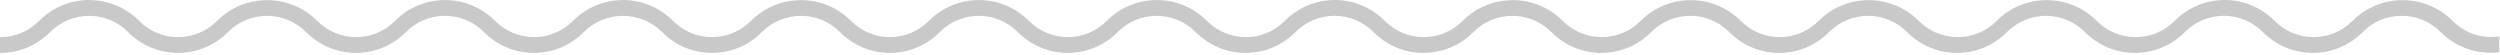 <svg width="362" height="8" viewBox="0 0 362 8" fill="#c9c9c9" xmlns="http://www.w3.org/2000/svg">
<path d="M355.137 3.026C351.14 -0.983 344.635 -0.983 340.638 3.026C339.13 4.538 337.131 5.371 335.001 5.371C332.87 5.371 330.872 4.538 329.363 3.026C327.421 1.078 324.857 0 322.123 0C319.39 0 316.807 1.078 314.883 3.026C313.375 4.538 311.377 5.371 309.246 5.371C307.115 5.371 305.117 4.538 303.609 3.026C299.612 -0.983 293.107 -0.983 289.11 3.026C287.601 4.538 285.603 5.371 283.472 5.371C281.342 5.371 279.343 4.538 277.835 3.026C273.838 -0.983 267.333 -0.983 263.336 3.026C261.828 4.538 259.829 5.371 257.699 5.371C255.568 5.371 253.57 4.538 252.061 3.026C248.064 -0.983 241.56 -0.983 237.562 3.026C236.054 4.538 234.056 5.371 231.925 5.371C229.795 5.371 227.796 4.538 226.288 3.026C222.291 -0.983 215.786 -0.983 211.789 3.026C210.281 4.538 208.282 5.371 206.151 5.371C204.021 5.371 202.022 4.538 200.514 3.026C198.572 1.078 196.008 0 193.274 0C190.54 0 187.976 1.078 186.034 3.026C184.526 4.538 182.527 5.371 180.397 5.371C178.266 5.371 176.268 4.538 174.759 3.026C170.762 -1.002 164.257 -1.002 160.26 3.026C158.752 4.538 156.754 5.371 154.623 5.371C152.492 5.371 150.494 4.538 148.986 3.026C144.989 -1.002 138.503 -1.002 134.506 3.026C132.997 4.538 130.999 5.371 128.868 5.371C126.738 5.371 124.739 4.538 123.231 3.026C119.234 -0.983 112.729 -0.983 108.732 3.026C107.224 4.538 105.225 5.371 103.095 5.371C100.964 5.371 98.966 4.538 97.457 3.026C93.46 -1.002 86.955 -1.002 82.958 3.026C81.45 4.538 79.451 5.371 77.321 5.371C75.19 5.371 73.192 4.538 71.683 3.026C67.686 -1.002 61.182 -1.002 57.203 3.026C55.695 4.538 53.697 5.371 51.566 5.371C49.436 5.371 47.437 4.538 45.929 3.026C41.932 -0.983 35.427 -0.983 31.43 3.026C29.922 4.538 27.923 5.371 25.793 5.371C23.662 5.371 21.663 4.538 20.155 3.026C16.158 -1.002 9.653 -1.002 5.656 3.026C4.186 4.501 2.244 5.333 0.189 5.371H0V7.659H0.189C2.866 7.621 5.373 6.543 7.259 4.652C10.37 1.513 15.442 1.513 18.534 4.633C20.476 6.581 23.04 7.659 25.774 7.659C28.508 7.659 31.09 6.581 33.014 4.633C36.143 1.513 41.196 1.513 44.307 4.633C46.249 6.581 48.813 7.659 51.547 7.659C54.281 7.659 56.864 6.581 58.787 4.633C60.296 3.12 62.294 2.288 64.425 2.288C66.555 2.288 68.554 3.12 70.062 4.633C72.004 6.581 74.568 7.659 77.302 7.659C80.036 7.659 82.619 6.581 84.542 4.633C87.672 1.513 92.744 1.513 95.855 4.633C97.797 6.581 100.361 7.659 103.095 7.659C105.828 7.659 108.411 6.581 110.335 4.633C113.446 1.513 118.498 1.513 121.609 4.633C123.551 6.581 126.116 7.659 128.849 7.659C131.583 7.659 134.166 6.581 136.089 4.633C139.2 1.513 144.253 1.513 147.364 4.633C149.306 6.581 151.87 7.659 154.604 7.659C157.338 7.659 159.921 6.581 161.844 4.633C164.955 1.513 170.008 1.513 173.119 4.633C175.061 6.581 177.625 7.659 180.359 7.659C183.093 7.659 185.676 6.581 187.599 4.633C189.107 3.12 191.106 2.288 193.236 2.288C195.367 2.288 197.365 3.12 198.874 4.633C200.816 6.581 203.38 7.659 206.114 7.659C208.848 7.659 211.431 6.581 213.354 4.633C216.465 1.513 221.518 1.513 224.629 4.633C226.571 6.581 229.135 7.659 231.869 7.659C234.602 7.659 237.185 6.581 239.109 4.633C242.219 1.513 247.272 1.513 250.383 4.633C252.325 6.581 254.889 7.659 257.623 7.659C260.357 7.659 262.94 6.581 264.863 4.633C267.974 1.513 273.027 1.513 276.138 4.633C278.08 6.581 280.644 7.659 283.378 7.659C286.112 7.659 288.695 6.581 290.618 4.633C293.729 1.513 298.782 1.513 301.893 4.633C303.835 6.581 306.399 7.659 309.133 7.659C311.867 7.659 314.45 6.581 316.373 4.633C317.881 3.12 319.88 2.288 322.01 2.288C324.141 2.288 326.139 3.12 327.648 4.633C329.59 6.581 332.154 7.659 334.888 7.659C337.622 7.659 340.205 6.581 342.128 4.633C345.239 1.513 350.292 1.513 353.402 4.633C355.59 6.827 358.625 7.905 361.717 7.583L361.887 7.564V5.257L361.679 5.276C359.323 5.616 356.89 4.784 355.137 3.026Z" />
</svg>
